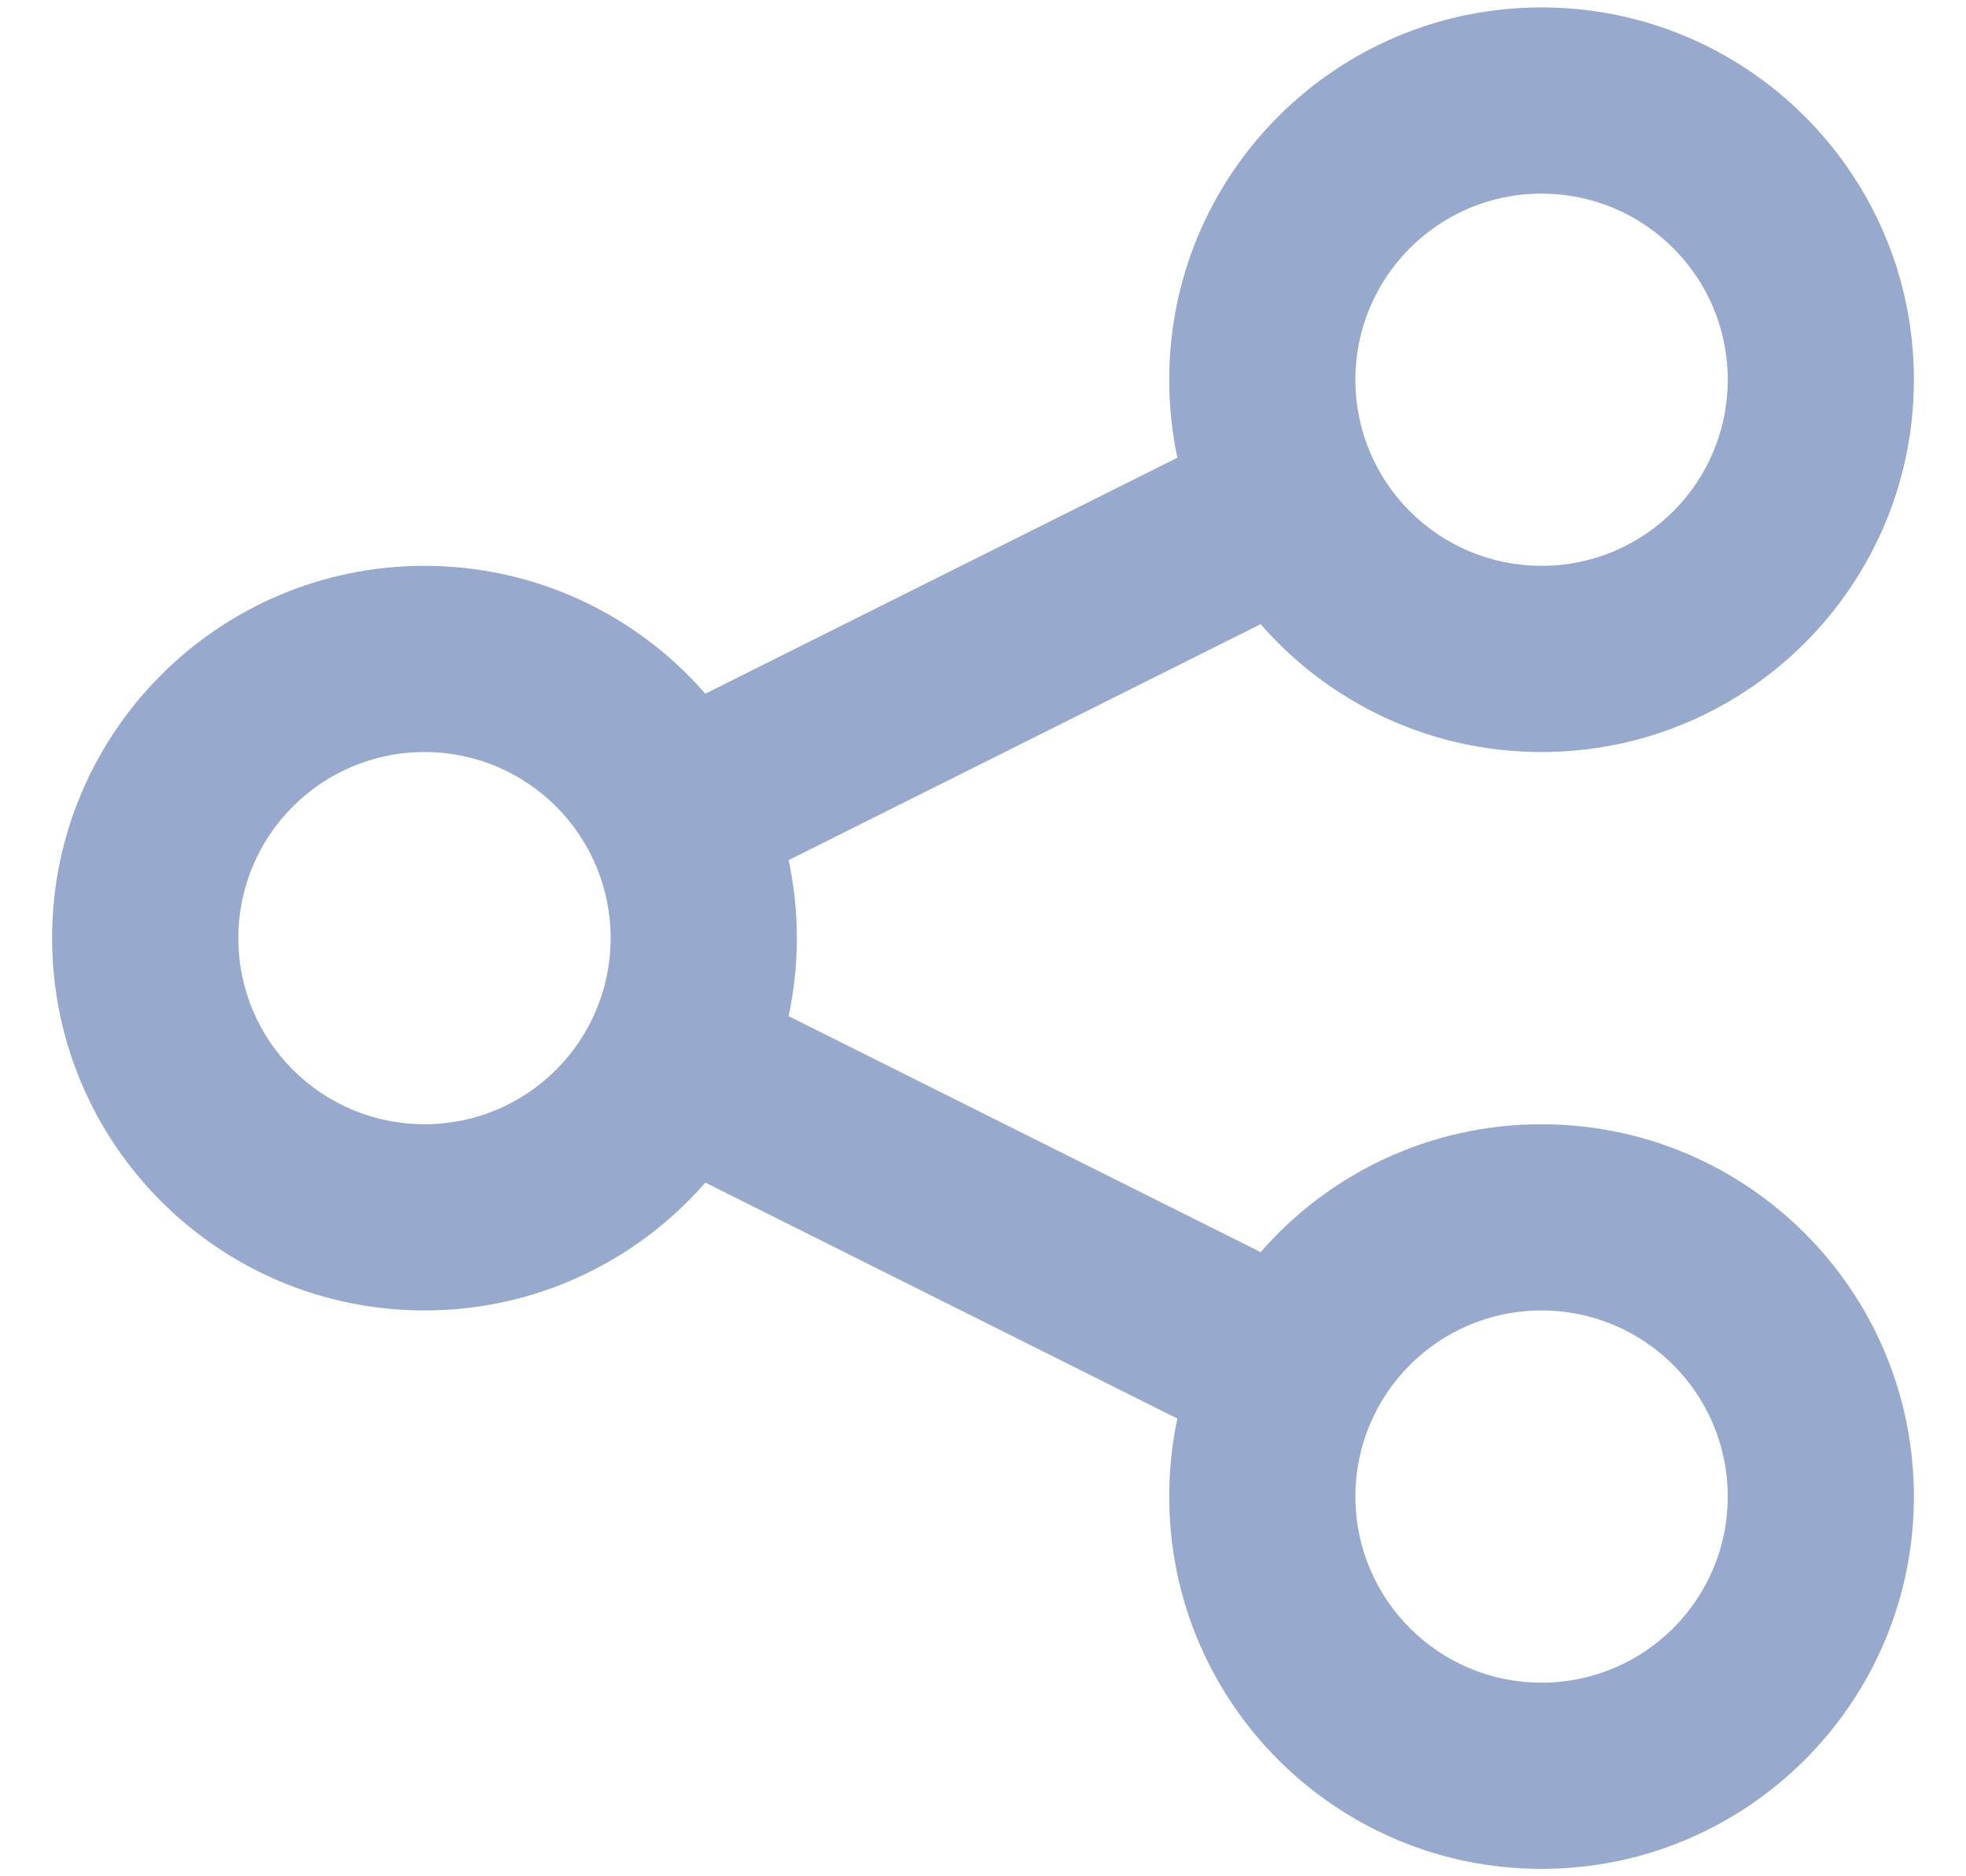<svg width="22" height="21" viewBox="0 0 22 21" fill="none" xmlns="http://www.w3.org/2000/svg">
<path fill-rule="evenodd" clip-rule="evenodd" d="M8.825 9.627C8.885 9.909 8.917 10.201 8.917 10.5C8.917 10.799 8.885 11.091 8.825 11.373L14.107 14.014C14.871 13.137 15.996 12.583 17.25 12.583C19.551 12.583 21.417 14.449 21.417 16.75C21.417 19.051 19.551 20.917 17.25 20.917C14.949 20.917 13.084 19.051 13.084 16.75C13.084 16.451 13.115 16.159 13.175 15.877L7.893 13.236C7.129 14.113 6.004 14.667 4.75 14.667C2.449 14.667 0.583 12.801 0.583 10.5C0.583 8.199 2.449 6.333 4.75 6.333C6.004 6.333 7.129 6.887 7.893 7.764L13.175 5.123C13.115 4.841 13.084 4.549 13.084 4.25C13.084 1.949 14.949 0.083 17.25 0.083C19.551 0.083 21.417 1.949 21.417 4.25C21.417 6.551 19.551 8.417 17.25 8.417C15.996 8.417 14.871 7.863 14.107 6.986L8.825 9.627ZM4.75 12.583C5.901 12.583 6.833 11.651 6.833 10.5C6.833 9.349 5.901 8.417 4.75 8.417C3.6 8.417 2.667 9.349 2.667 10.5C2.667 11.651 3.6 12.583 4.75 12.583ZM17.25 6.333C18.401 6.333 19.334 5.401 19.334 4.25C19.334 3.099 18.401 2.167 17.25 2.167C16.1 2.167 15.167 3.099 15.167 4.25C15.167 5.401 16.1 6.333 17.25 6.333ZM17.25 18.833C18.401 18.833 19.334 17.901 19.334 16.75C19.334 15.599 18.401 14.667 17.25 14.667C16.1 14.667 15.167 15.599 15.167 16.75C15.167 17.901 16.1 18.833 17.25 18.833Z" fill="#97AACD"/>
</svg>